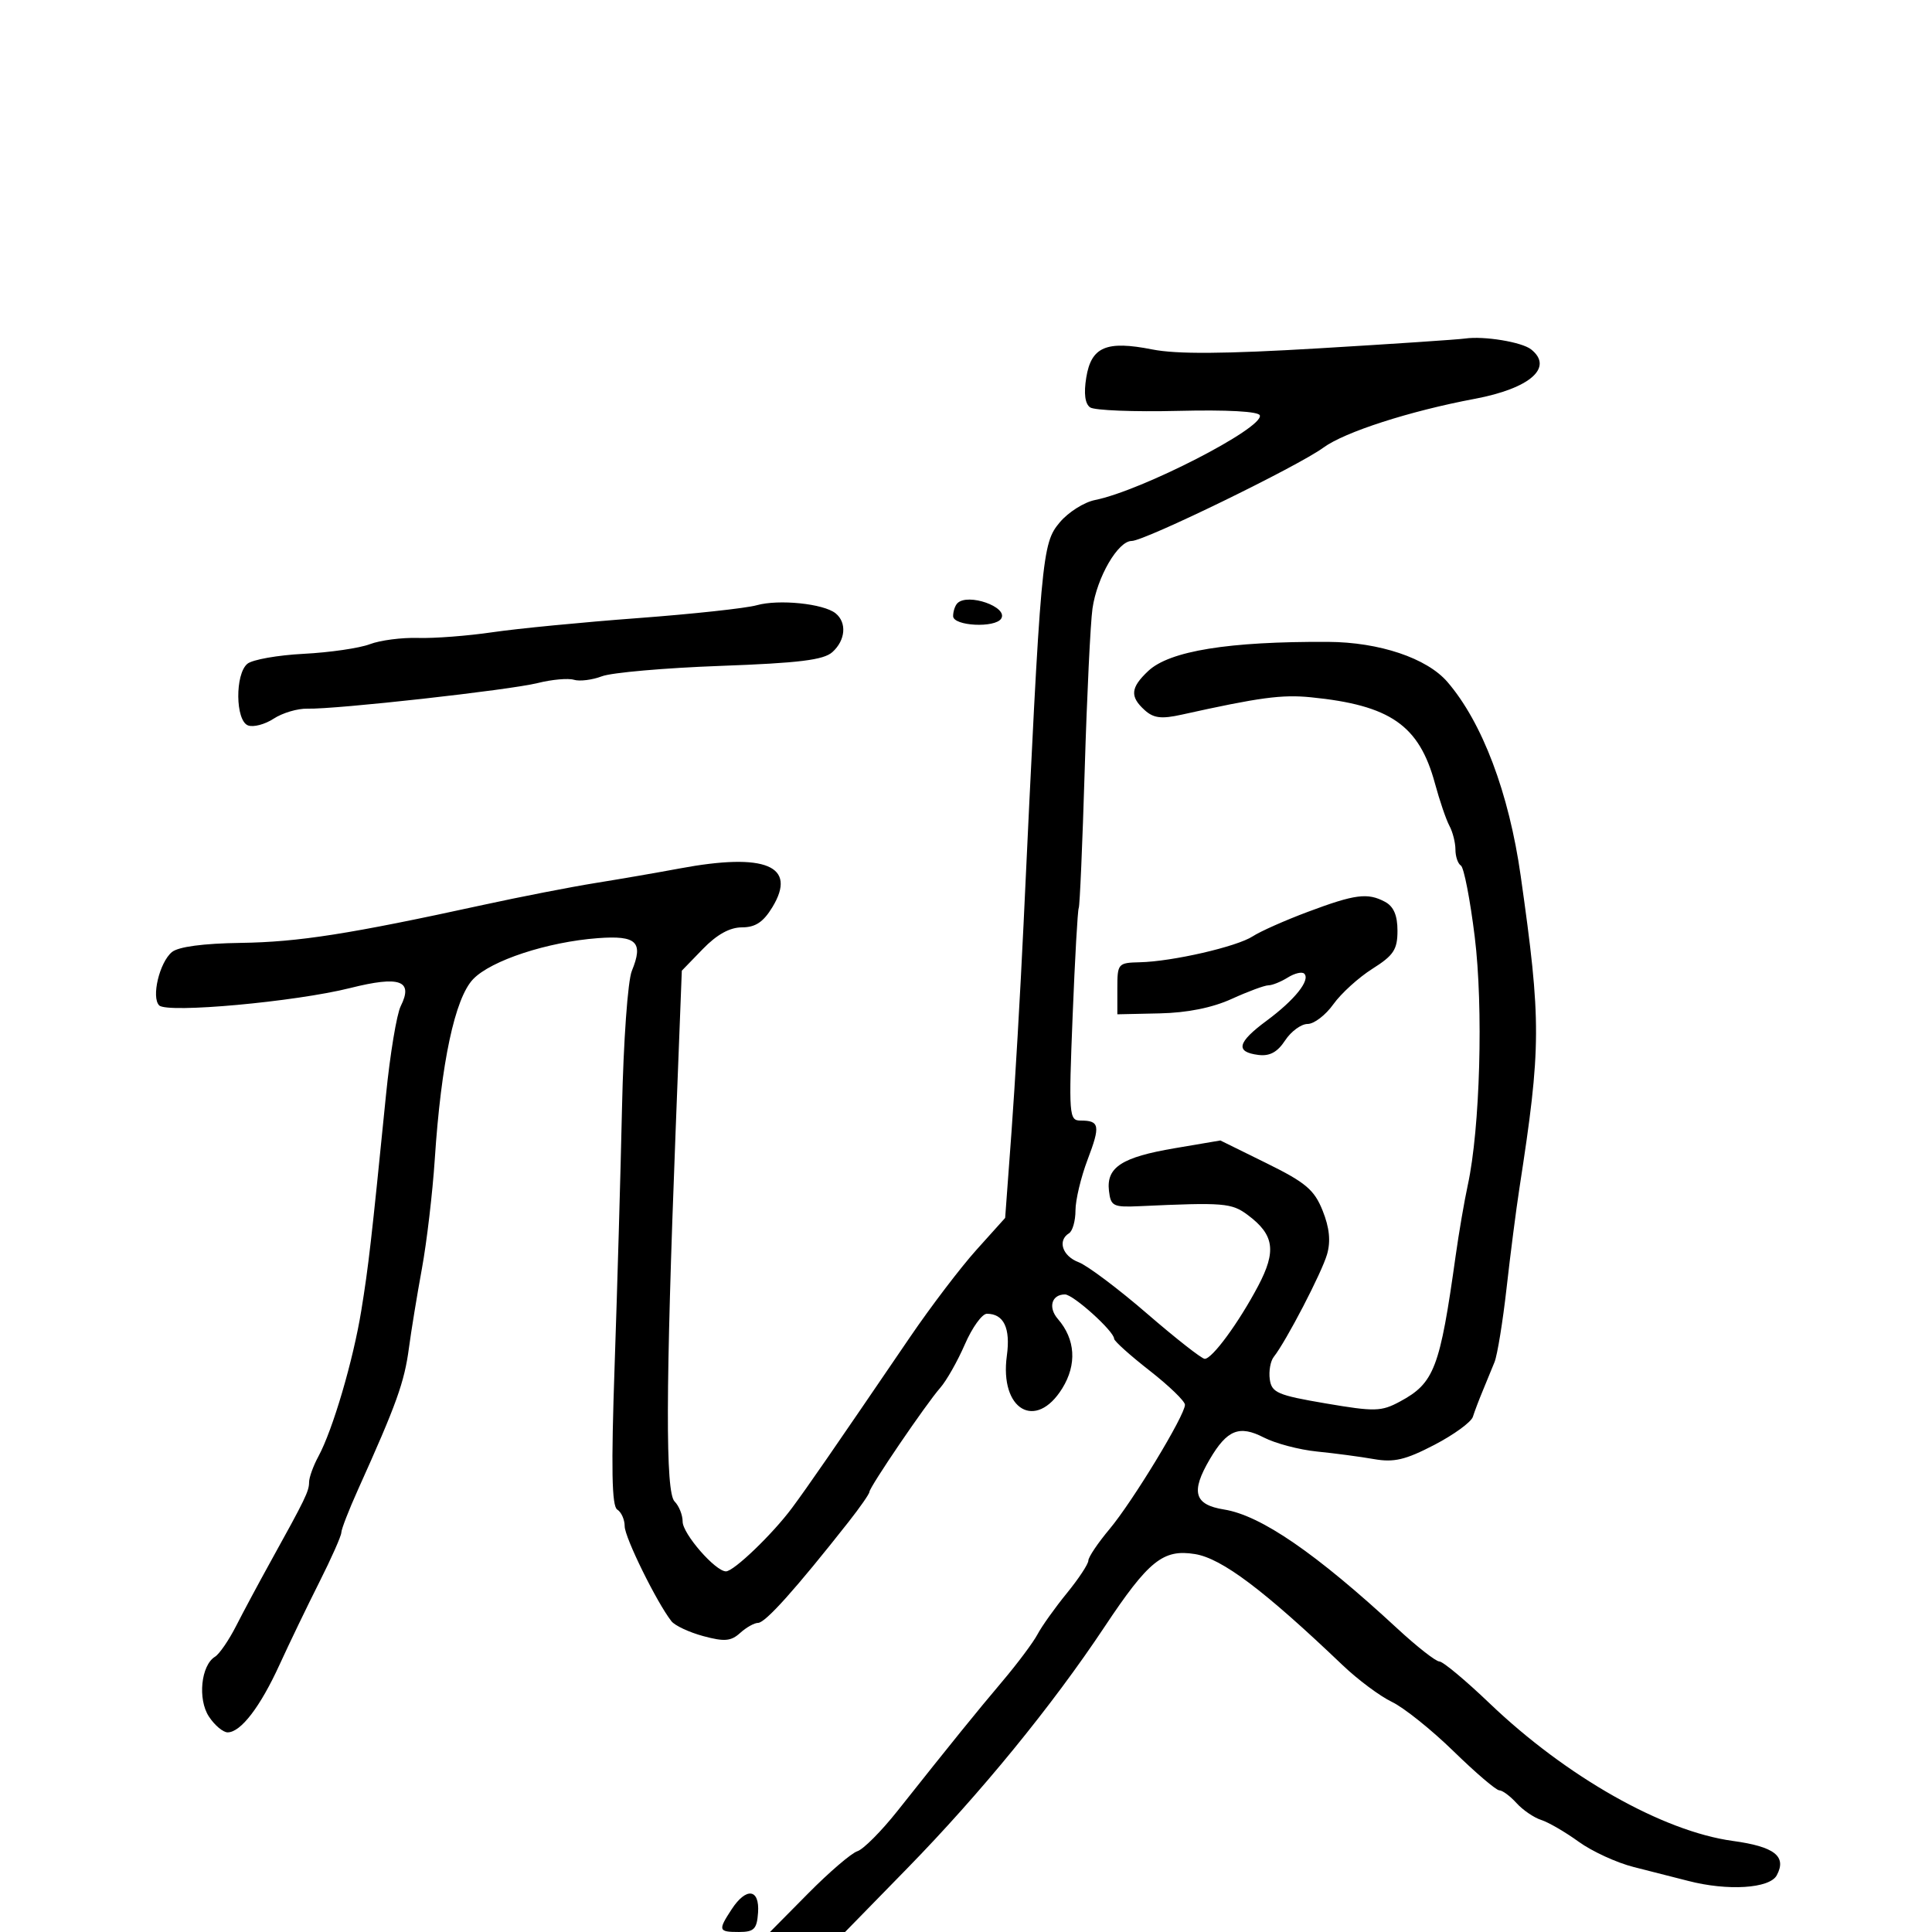 <svg xmlns="http://www.w3.org/2000/svg" width="300" height="300" viewBox="0 0 300 300" version="1.1">
	<path d="M 227.500 52.567 C 226.400 52.725, 216.217 53.408, 204.870 54.084 C 190.076 54.965, 182.734 55.015, 178.914 54.259 C 171.789 52.851, 169.448 53.850, 168.673 58.629 C 168.270 61.109, 168.480 62.709, 169.279 63.261 C 169.951 63.724, 176.085 63.968, 182.910 63.802 C 190.581 63.615, 195.437 63.882, 195.626 64.500 C 196.225 66.461, 177.263 76.197, 170.027 77.645 C 168.341 77.982, 165.888 79.533, 164.577 81.091 C 161.777 84.419, 161.644 85.888, 158.937 143.500 C 158.446 153.950, 157.602 168.489, 157.062 175.809 L 156.079 189.118 151.617 194.081 C 149.163 196.811, 144.532 202.893, 141.327 207.597 C 129.106 225.533, 125.421 230.868, 123 234.131 C 119.977 238.205, 113.945 244, 112.728 244 C 111.083 244, 106 238.164, 106 236.277 C 106 235.245, 105.438 233.837, 104.750 233.149 C 103.314 231.711, 103.359 215.728, 104.910 175.614 L 105.872 150.727 109.132 147.364 C 111.314 145.112, 113.324 144, 115.211 144 C 117.297 144, 118.524 143.186, 119.933 140.869 C 123.847 134.434, 118.865 132.360, 105.500 134.861 C 102.200 135.479, 96.350 136.489, 92.500 137.107 C 88.650 137.724, 80.775 139.260, 75 140.519 C 54.239 145.048, 46.355 146.282, 37.378 146.411 C 31.549 146.495, 27.691 147.011, 26.692 147.840 C 24.762 149.443, 23.469 154.869, 24.719 156.119 C 25.972 157.372, 45.857 155.561, 54.392 153.417 C 62.088 151.483, 64.215 152.247, 62.225 156.230 C 61.601 157.478, 60.572 163.675, 59.940 170 C 57.660 192.785, 57.222 196.606, 56.102 203.500 C 54.845 211.241, 51.666 222.053, 49.440 226.154 C 48.648 227.614, 47.997 229.414, 47.994 230.154 C 47.987 231.563, 47.436 232.700, 42.011 242.500 C 40.184 245.800, 37.773 250.300, 36.653 252.500 C 35.532 254.700, 34.062 256.840, 33.386 257.256 C 31.212 258.593, 30.673 263.852, 32.435 266.541 C 33.321 267.893, 34.632 269, 35.349 269 C 37.382 269, 40.410 265.053, 43.405 258.500 C 44.914 255.200, 47.689 249.440, 49.574 245.701 C 51.458 241.962, 53 238.486, 53 237.978 C 53 237.470, 54.172 234.455, 55.603 231.277 C 61.585 218.005, 62.790 214.649, 63.502 209.288 C 63.852 206.655, 64.756 201.125, 65.512 197 C 66.268 192.875, 67.168 185.225, 67.512 180 C 68.498 165.010, 70.635 154.989, 73.475 152.034 C 76.260 149.137, 85.020 146.260, 92.835 145.676 C 98.864 145.225, 99.949 146.274, 98.109 150.768 C 97.483 152.296, 96.812 161.656, 96.586 172 C 96.363 182.175, 95.846 200.218, 95.437 212.096 C 94.887 228.039, 94.994 233.878, 95.846 234.405 C 96.481 234.797, 97 235.964, 97 236.997 C 97 238.722, 101.971 248.816, 104.260 251.743 C 104.795 252.426, 107.025 253.468, 109.216 254.058 C 112.489 254.940, 113.506 254.852, 114.928 253.565 C 115.879 252.704, 117.132 252, 117.712 252 C 118.845 252, 123.541 246.761, 131.750 236.338 C 133.537 234.069, 135 231.968, 135 231.669 C 135 230.934, 143.800 217.998, 145.999 215.500 C 146.968 214.400, 148.689 211.363, 149.824 208.750 C 150.959 206.137, 152.498 204, 153.244 204 C 155.869 204, 156.930 206.229, 156.344 210.509 C 155.192 218.909, 160.841 222.229, 164.956 215.572 C 167.242 211.872, 166.992 207.953, 164.268 204.813 C 162.711 203.019, 163.294 201, 165.369 201 C 166.653 201, 173 206.724, 173 207.882 C 173 208.236, 175.475 210.459, 178.500 212.822 C 181.525 215.184, 184 217.575, 184 218.134 C 184 219.767, 175.885 233.143, 172.293 237.430 C 170.482 239.591, 169 241.795, 169 242.327 C 169 242.859, 167.495 245.140, 165.655 247.397 C 163.816 249.654, 161.771 252.520, 161.112 253.766 C 160.452 255.012, 158.020 258.271, 155.706 261.009 C 151.526 265.957, 148.025 270.281, 139.351 281.211 C 136.858 284.353, 134.059 287.164, 133.131 287.458 C 132.203 287.753, 128.770 290.695, 125.503 293.997 L 119.563 300 125.393 300 L 131.222 300 140.861 290.133 C 152.255 278.469, 163.341 264.902, 171.489 252.650 C 178.354 242.328, 180.608 240.512, 185.558 241.316 C 189.732 241.993, 196.259 246.906, 208.500 258.584 C 210.855 260.830, 214.293 263.391, 216.141 264.274 C 217.988 265.157, 222.296 268.607, 225.713 271.940 C 229.131 275.273, 232.323 278, 232.808 278 C 233.293 278, 234.494 278.889, 235.477 279.974 C 236.460 281.060, 238.186 282.242, 239.313 282.599 C 240.440 282.957, 243.059 284.479, 245.133 285.981 C 247.207 287.484, 251.063 289.254, 253.702 289.916 C 256.341 290.577, 260.127 291.541, 262.116 292.059 C 268.270 293.661, 274.795 293.252, 275.895 291.196 C 277.476 288.243, 275.556 286.745, 269.051 285.855 C 258.212 284.373, 243.210 275.884, 231.309 264.498 C 227.573 260.924, 224.063 257.997, 223.508 257.994 C 222.954 257.990, 220.025 255.698, 217 252.899 C 204.341 241.188, 195.786 235.309, 190.070 234.395 C 185.428 233.653, 184.868 231.678, 187.855 226.589 C 190.540 222.016, 192.434 221.253, 196.235 223.211 C 198.031 224.136, 201.750 225.118, 204.500 225.393 C 207.250 225.668, 211.228 226.196, 213.339 226.567 C 216.450 227.112, 218.227 226.695, 222.706 224.370 C 225.746 222.791, 228.447 220.825, 228.708 220 C 228.968 219.175, 229.651 217.375, 230.224 216 C 230.798 214.625, 231.629 212.600, 232.071 211.500 C 232.512 210.400, 233.354 205.225, 233.941 200 C 234.528 194.775, 235.425 187.800, 235.935 184.500 C 239.331 162.513, 239.347 158.672, 236.132 136 C 234.306 123.123, 230.169 112.178, 224.750 105.888 C 221.566 102.191, 214.177 99.712, 206.220 99.670 C 190.786 99.590, 181.616 101.073, 178.302 104.186 C 175.544 106.777, 175.418 108.164, 177.750 110.273 C 179.130 111.521, 180.347 111.669, 183.500 110.969 C 195.581 108.290, 199.042 107.824, 203.544 108.272 C 215.896 109.501, 220.371 112.612, 222.825 121.674 C 223.544 124.328, 224.553 127.281, 225.066 128.236 C 225.580 129.191, 226 130.852, 226 131.927 C 226 133.002, 226.382 134.118, 226.848 134.406 C 227.314 134.694, 228.282 139.677, 228.997 145.478 C 230.350 156.442, 229.825 175.238, 227.921 184 C 227.383 186.475, 226.534 191.425, 226.033 195 C 223.587 212.479, 222.715 214.761, 217.390 217.629 C 214.480 219.196, 213.496 219.221, 205.854 217.921 C 198.392 216.652, 197.465 216.254, 197.173 214.195 C 196.994 212.927, 197.271 211.352, 197.791 210.695 C 199.722 208.252, 205.253 197.605, 206.068 194.763 C 206.651 192.730, 206.438 190.636, 205.380 187.992 C 204.082 184.747, 202.754 183.624, 196.674 180.627 L 189.500 177.092 182.403 178.296 C 174.189 179.690, 171.774 181.256, 172.199 184.914 C 172.477 187.304, 172.841 187.484, 177 187.293 C 190.035 186.692, 191.244 186.791, 193.756 188.667 C 197.868 191.737, 198.234 194.258, 195.358 199.698 C 192.352 205.384, 188.234 211, 187.069 211 C 186.613 211, 182.578 207.836, 178.103 203.969 C 173.628 200.102, 168.849 196.513, 167.483 195.994 C 164.966 195.037, 164.172 192.630, 166 191.500 C 166.550 191.160, 167 189.563, 167 187.952 C 167 186.340, 167.848 182.790, 168.884 180.062 C 170.893 174.777, 170.752 174, 167.788 174 C 165.999 174, 165.940 173.215, 166.558 157.750 C 166.915 148.813, 167.341 141.275, 167.504 141 C 167.668 140.725, 168.086 131.050, 168.434 119.500 C 168.782 107.950, 169.324 96.700, 169.639 94.500 C 170.337 89.623, 173.598 84, 175.728 84 C 177.733 84, 201.543 72.406, 205.500 69.503 C 208.796 67.084, 218.900 63.828, 229 61.929 C 237.585 60.315, 241.291 57.063, 237.750 54.253 C 236.310 53.110, 230.436 52.144, 227.500 52.567 M 117.500 93.982 C 115.850 94.447, 107.525 95.348, 99 95.984 C 90.475 96.620, 80.350 97.604, 76.500 98.170 C 72.650 98.737, 67.441 99.137, 64.924 99.059 C 62.408 98.981, 59.033 99.419, 57.424 100.032 C 55.816 100.645, 51.198 101.316, 47.162 101.524 C 43.126 101.731, 39.188 102.429, 38.412 103.073 C 36.478 104.678, 36.550 111.890, 38.508 112.641 C 39.337 112.960, 41.133 112.488, 42.498 111.593 C 43.863 110.699, 46.222 110, 47.740 110.042 C 52.139 110.161, 79.103 107.160, 83.500 106.061 C 85.700 105.511, 88.228 105.284, 89.118 105.556 C 90.008 105.828, 91.967 105.583, 93.472 105.011 C 94.977 104.439, 103.249 103.714, 111.854 103.400 C 124.069 102.955, 127.884 102.486, 129.250 101.260 C 131.297 99.424, 131.526 96.669, 129.750 95.236 C 127.888 93.732, 120.918 93.019, 117.500 93.982 M 148.667 93.667 C 148.300 94.033, 148 94.933, 148 95.667 C 148 97.216, 154.541 97.552, 155.469 96.050 C 156.580 94.253, 150.286 92.047, 148.667 93.667 M 203.075 141.594 C 199.541 142.917, 195.698 144.623, 194.535 145.385 C 192.072 146.999, 182.063 149.301, 177 149.419 C 173.597 149.498, 173.500 149.611, 173.500 153.500 L 173.500 157.500 180.069 157.357 C 184.362 157.264, 188.242 156.484, 191.265 155.107 C 193.809 153.948, 196.371 153, 196.959 153 C 197.546 153, 198.901 152.455, 199.968 151.788 C 201.036 151.121, 202.186 150.852, 202.524 151.190 C 203.514 152.181, 201.041 155.273, 196.676 158.500 C 192.125 161.865, 191.769 163.353, 195.406 163.810 C 197.159 164.031, 198.361 163.378, 199.552 161.560 C 200.475 160.152, 202.048 159, 203.047 159 C 204.046 159, 205.843 157.625, 207.039 155.945 C 208.236 154.264, 210.967 151.784, 213.107 150.432 C 216.405 148.351, 217 147.447, 217 144.523 C 217 142.133, 216.405 140.752, 215.066 140.035 C 212.362 138.588, 210.430 138.839, 203.075 141.594 M 113.615 296.465 C 111.463 299.750, 111.543 300, 114.750 299.998 C 117.091 299.996, 117.531 299.551, 117.710 296.998 C 117.970 293.277, 115.882 293.005, 113.615 296.465" stroke="none" fill="black" fill-rule="evenodd"/>
</svg>